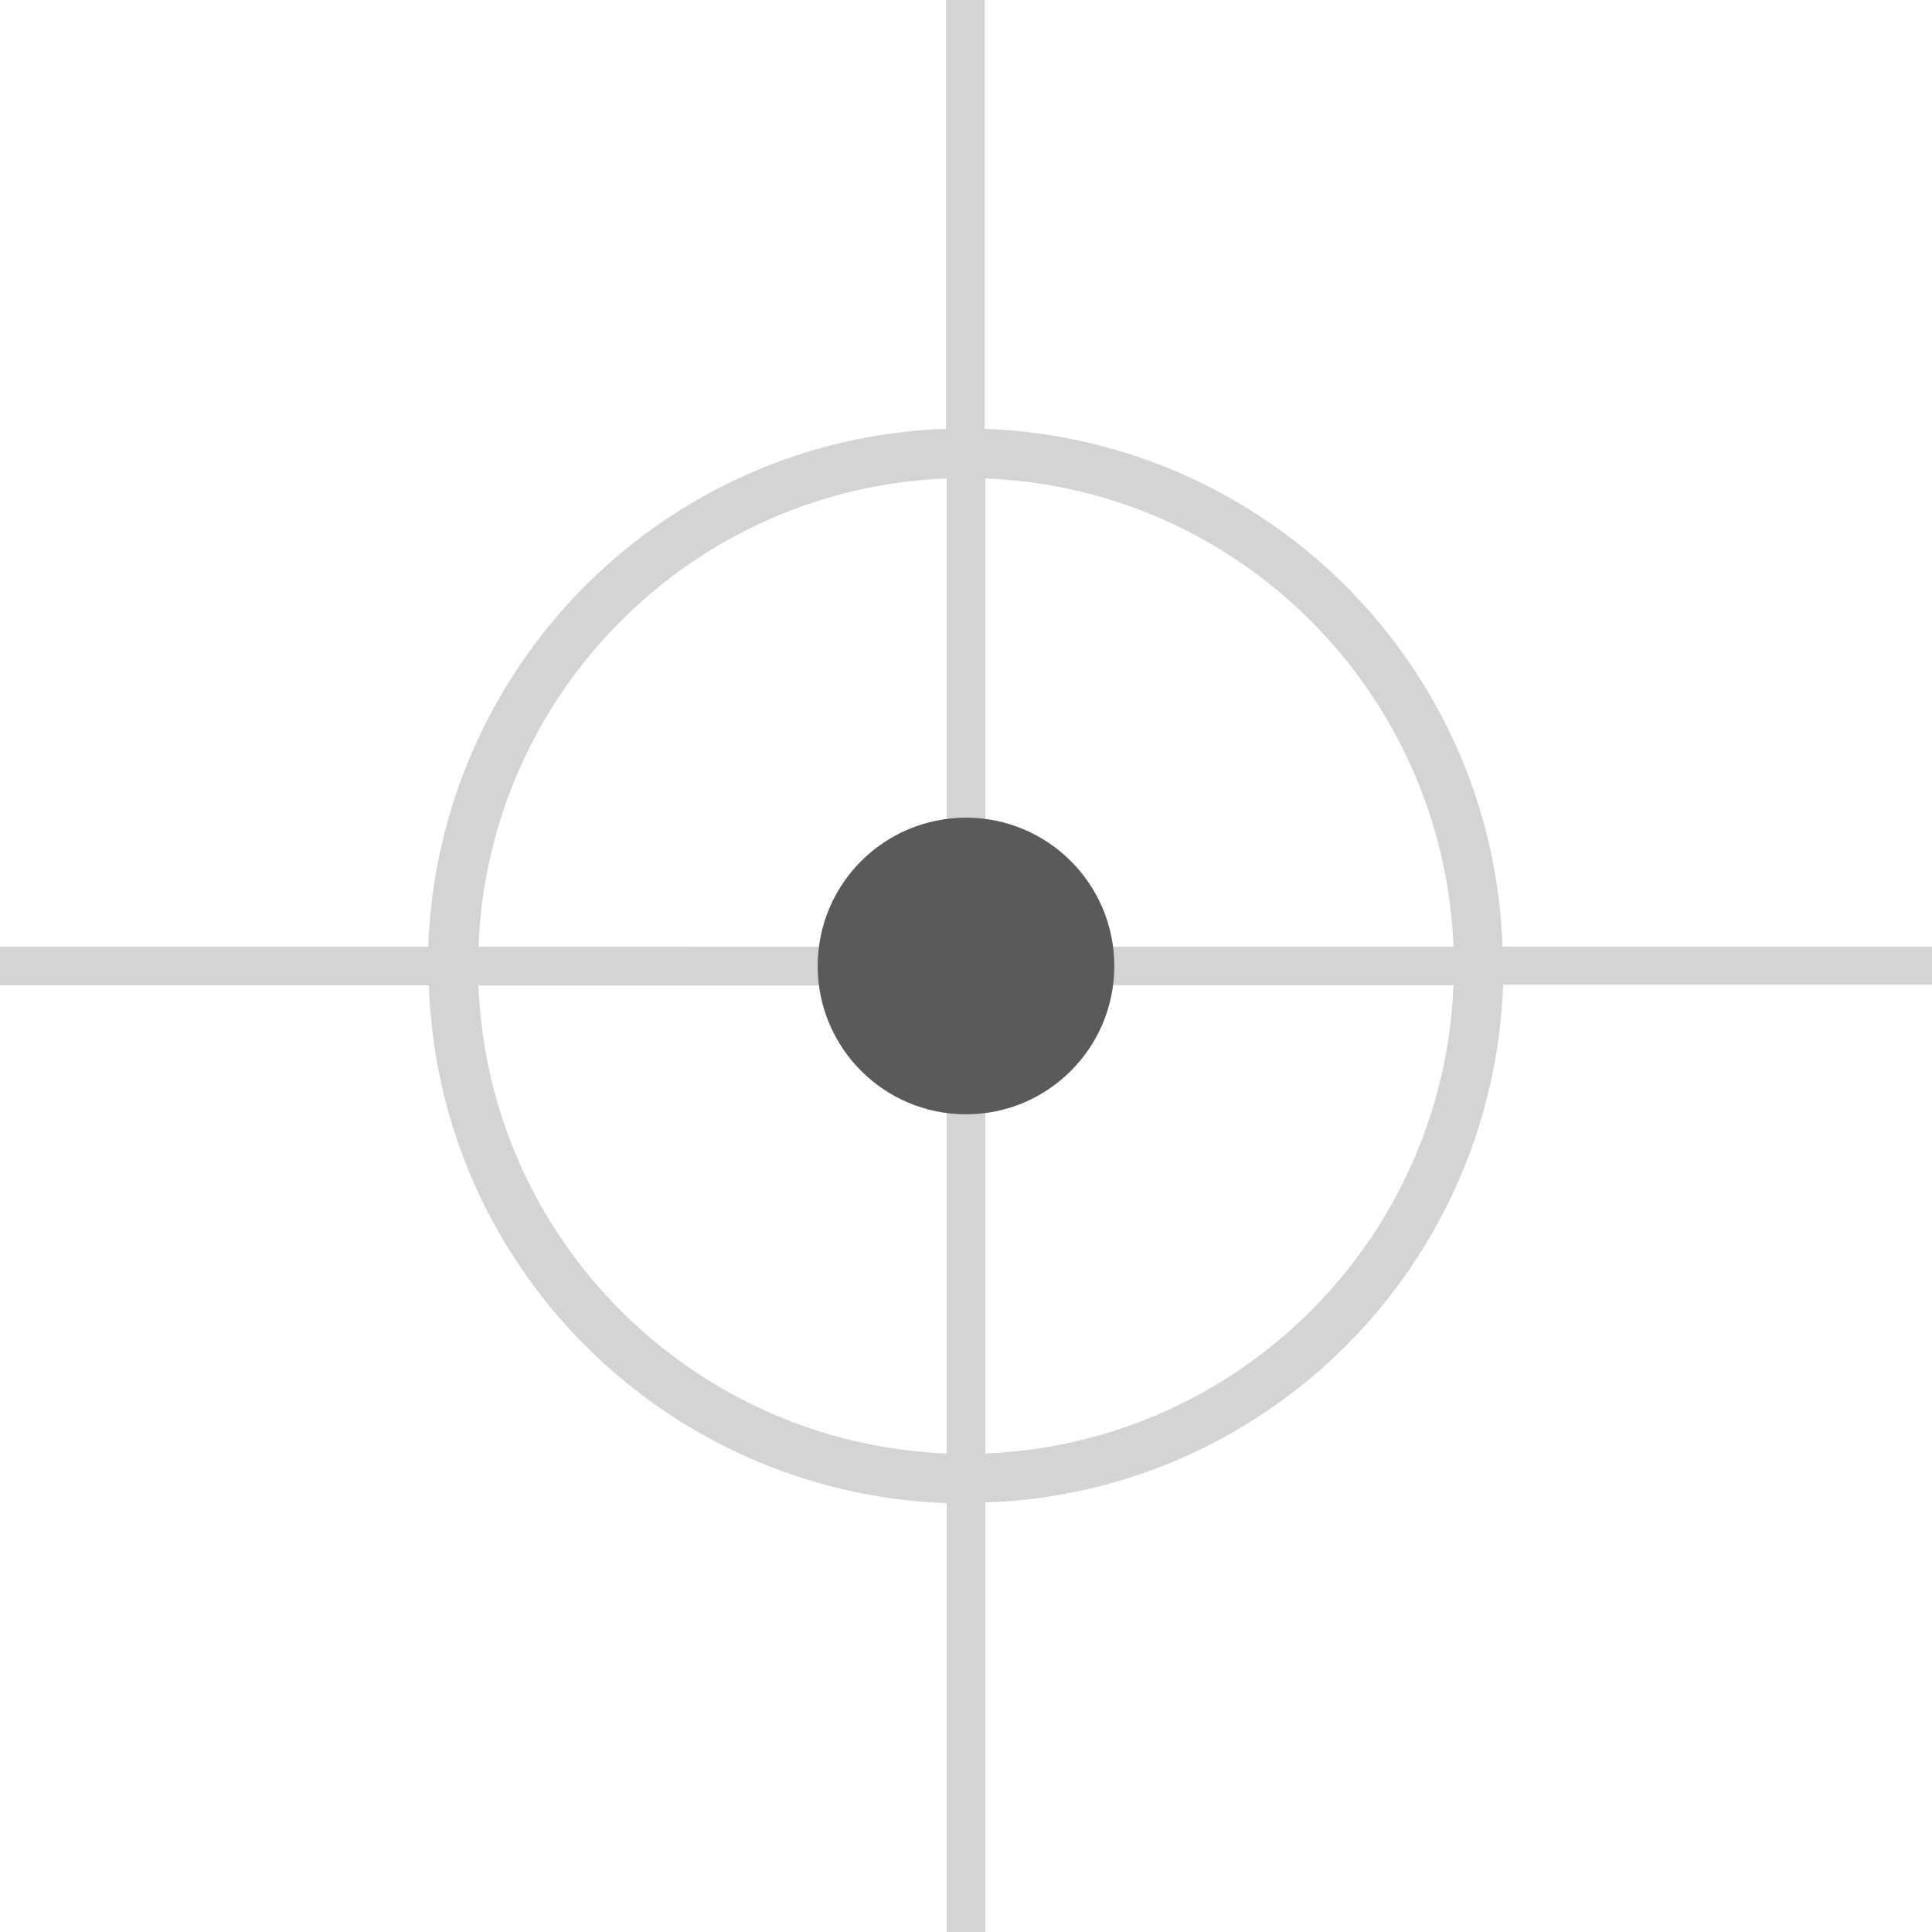 <?xml version="1.0" encoding="utf-8"?>
<!-- Generator: Adobe Illustrator 26.3.1, SVG Export Plug-In . SVG Version: 6.00 Build 0)  -->
<svg version="1.1" id="Layer_1" xmlns="http://www.w3.org/2000/svg" xmlns:xlink="http://www.w3.org/1999/xlink" x="0px" y="0px"
	 viewBox="0 0 29.96 29.96" style="enable-background:new 0 0 29.96 29.96;" xml:space="preserve">
<style type="text/css">
	.st0{fill:#D5D4D4;}
	.st1{fill:#595A5A;}
</style>
<g>
	<path class="st0" d="M29.96,14.68H23.3c-0.15-4.37-3.66-7.87-8.03-8.03V0h-0.6v6.65c-4.37,0.15-7.87,3.66-8.03,8.03H0v0.6h6.65
		c0.15,4.37,3.66,7.87,8.03,8.03v6.65h0.6V23.3c4.37-0.15,7.87-3.66,8.03-8.03h6.65V14.68z M22.54,14.68h-7.26V7.42
		C19.22,7.57,22.38,10.74,22.54,14.68z M14.68,7.42v7.26H7.42C7.57,10.74,10.74,7.57,14.68,7.42z M7.42,15.28h7.26v7.26
		C10.74,22.38,7.57,19.22,7.42,15.28z M15.28,22.54v-7.26h7.26C22.38,19.22,19.22,22.38,15.28,22.54z"/>
	<circle class="st1" cx="14.98" cy="14.98" r="2.3"/>
</g>
</svg>

